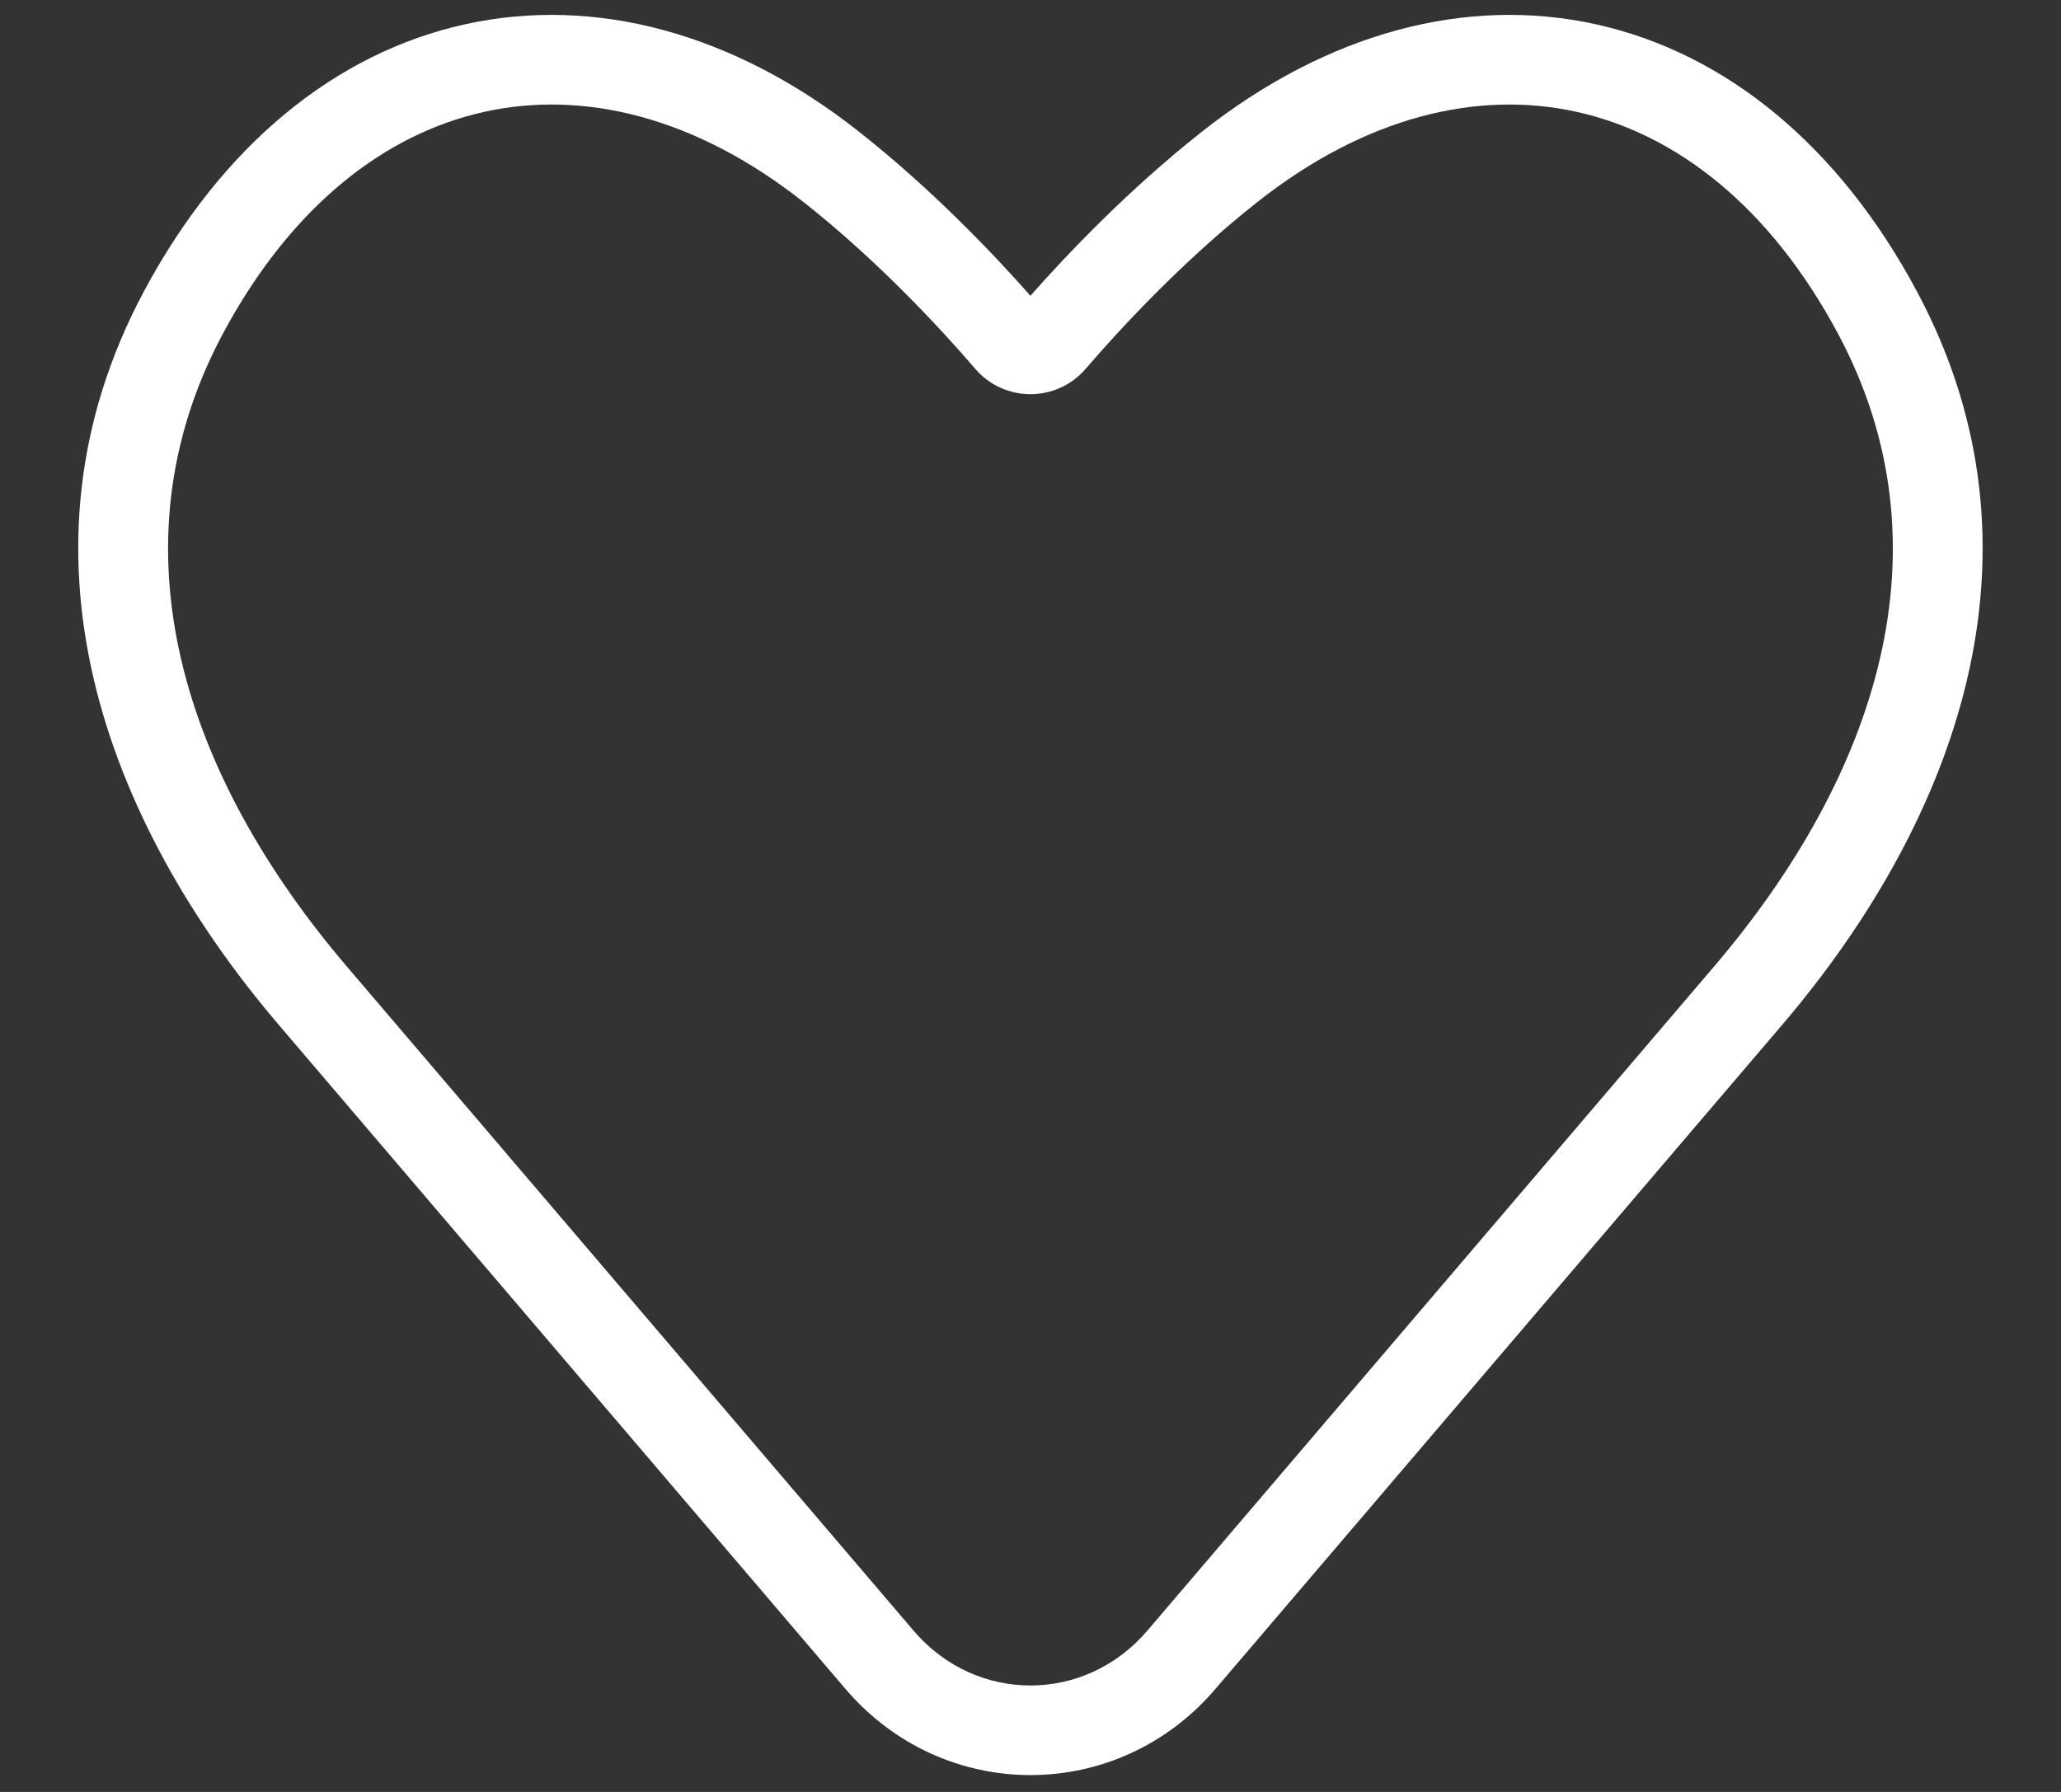 <svg width="23" height="20" viewBox="0 0 23 20" fill="none" xmlns="http://www.w3.org/2000/svg">
<rect x="0" y="0" width="23" height="20" fill="#333333" stroke="none"/>
<path fill-rule="evenodd" clip-rule="evenodd" d="M5.19 0.271C6.642 -0.049 8.19 0.368 9.585 1.469C10.408 2.118 11.097 2.845 11.499 3.301C11.902 2.845 12.591 2.118 13.414 1.469C14.809 0.368 16.357 -0.049 17.809 0.271C19.259 0.591 20.523 1.626 21.393 3.254C22.946 6.159 21.834 9.158 19.887 11.44L19.528 11.133L19.887 11.44L13.565 18.849L13.185 18.525L13.565 18.849C12.47 20.133 10.529 20.133 9.434 18.849L9.814 18.525L9.434 18.849L3.112 11.44L3.49 11.117L3.112 11.44C1.165 9.158 0.053 6.159 1.605 3.254C2.475 1.626 3.74 0.591 5.19 0.271ZM11.641 3.464C11.641 3.465 11.642 3.465 11.642 3.465L11.642 3.465C11.642 3.465 11.641 3.465 11.641 3.464ZM5.406 1.248C4.3 1.492 3.251 2.297 2.487 3.725L2.084 3.51L2.487 3.725C1.212 6.111 2.055 8.66 3.873 10.79L10.195 18.2C10.89 19.016 12.108 19.016 12.804 18.2L19.126 10.79L19.507 11.115L19.126 10.79C20.944 8.66 21.787 6.111 20.512 3.725C19.748 2.297 18.699 1.492 17.593 1.248C16.489 1.004 15.24 1.301 14.033 2.254L14.033 2.254C13.175 2.931 12.465 3.71 12.116 4.116C11.792 4.494 11.207 4.494 10.883 4.116C10.534 3.71 9.824 2.931 8.966 2.254L8.965 2.254C7.759 1.301 6.51 1.004 5.406 1.248Z" fill="white"/>
</svg>
